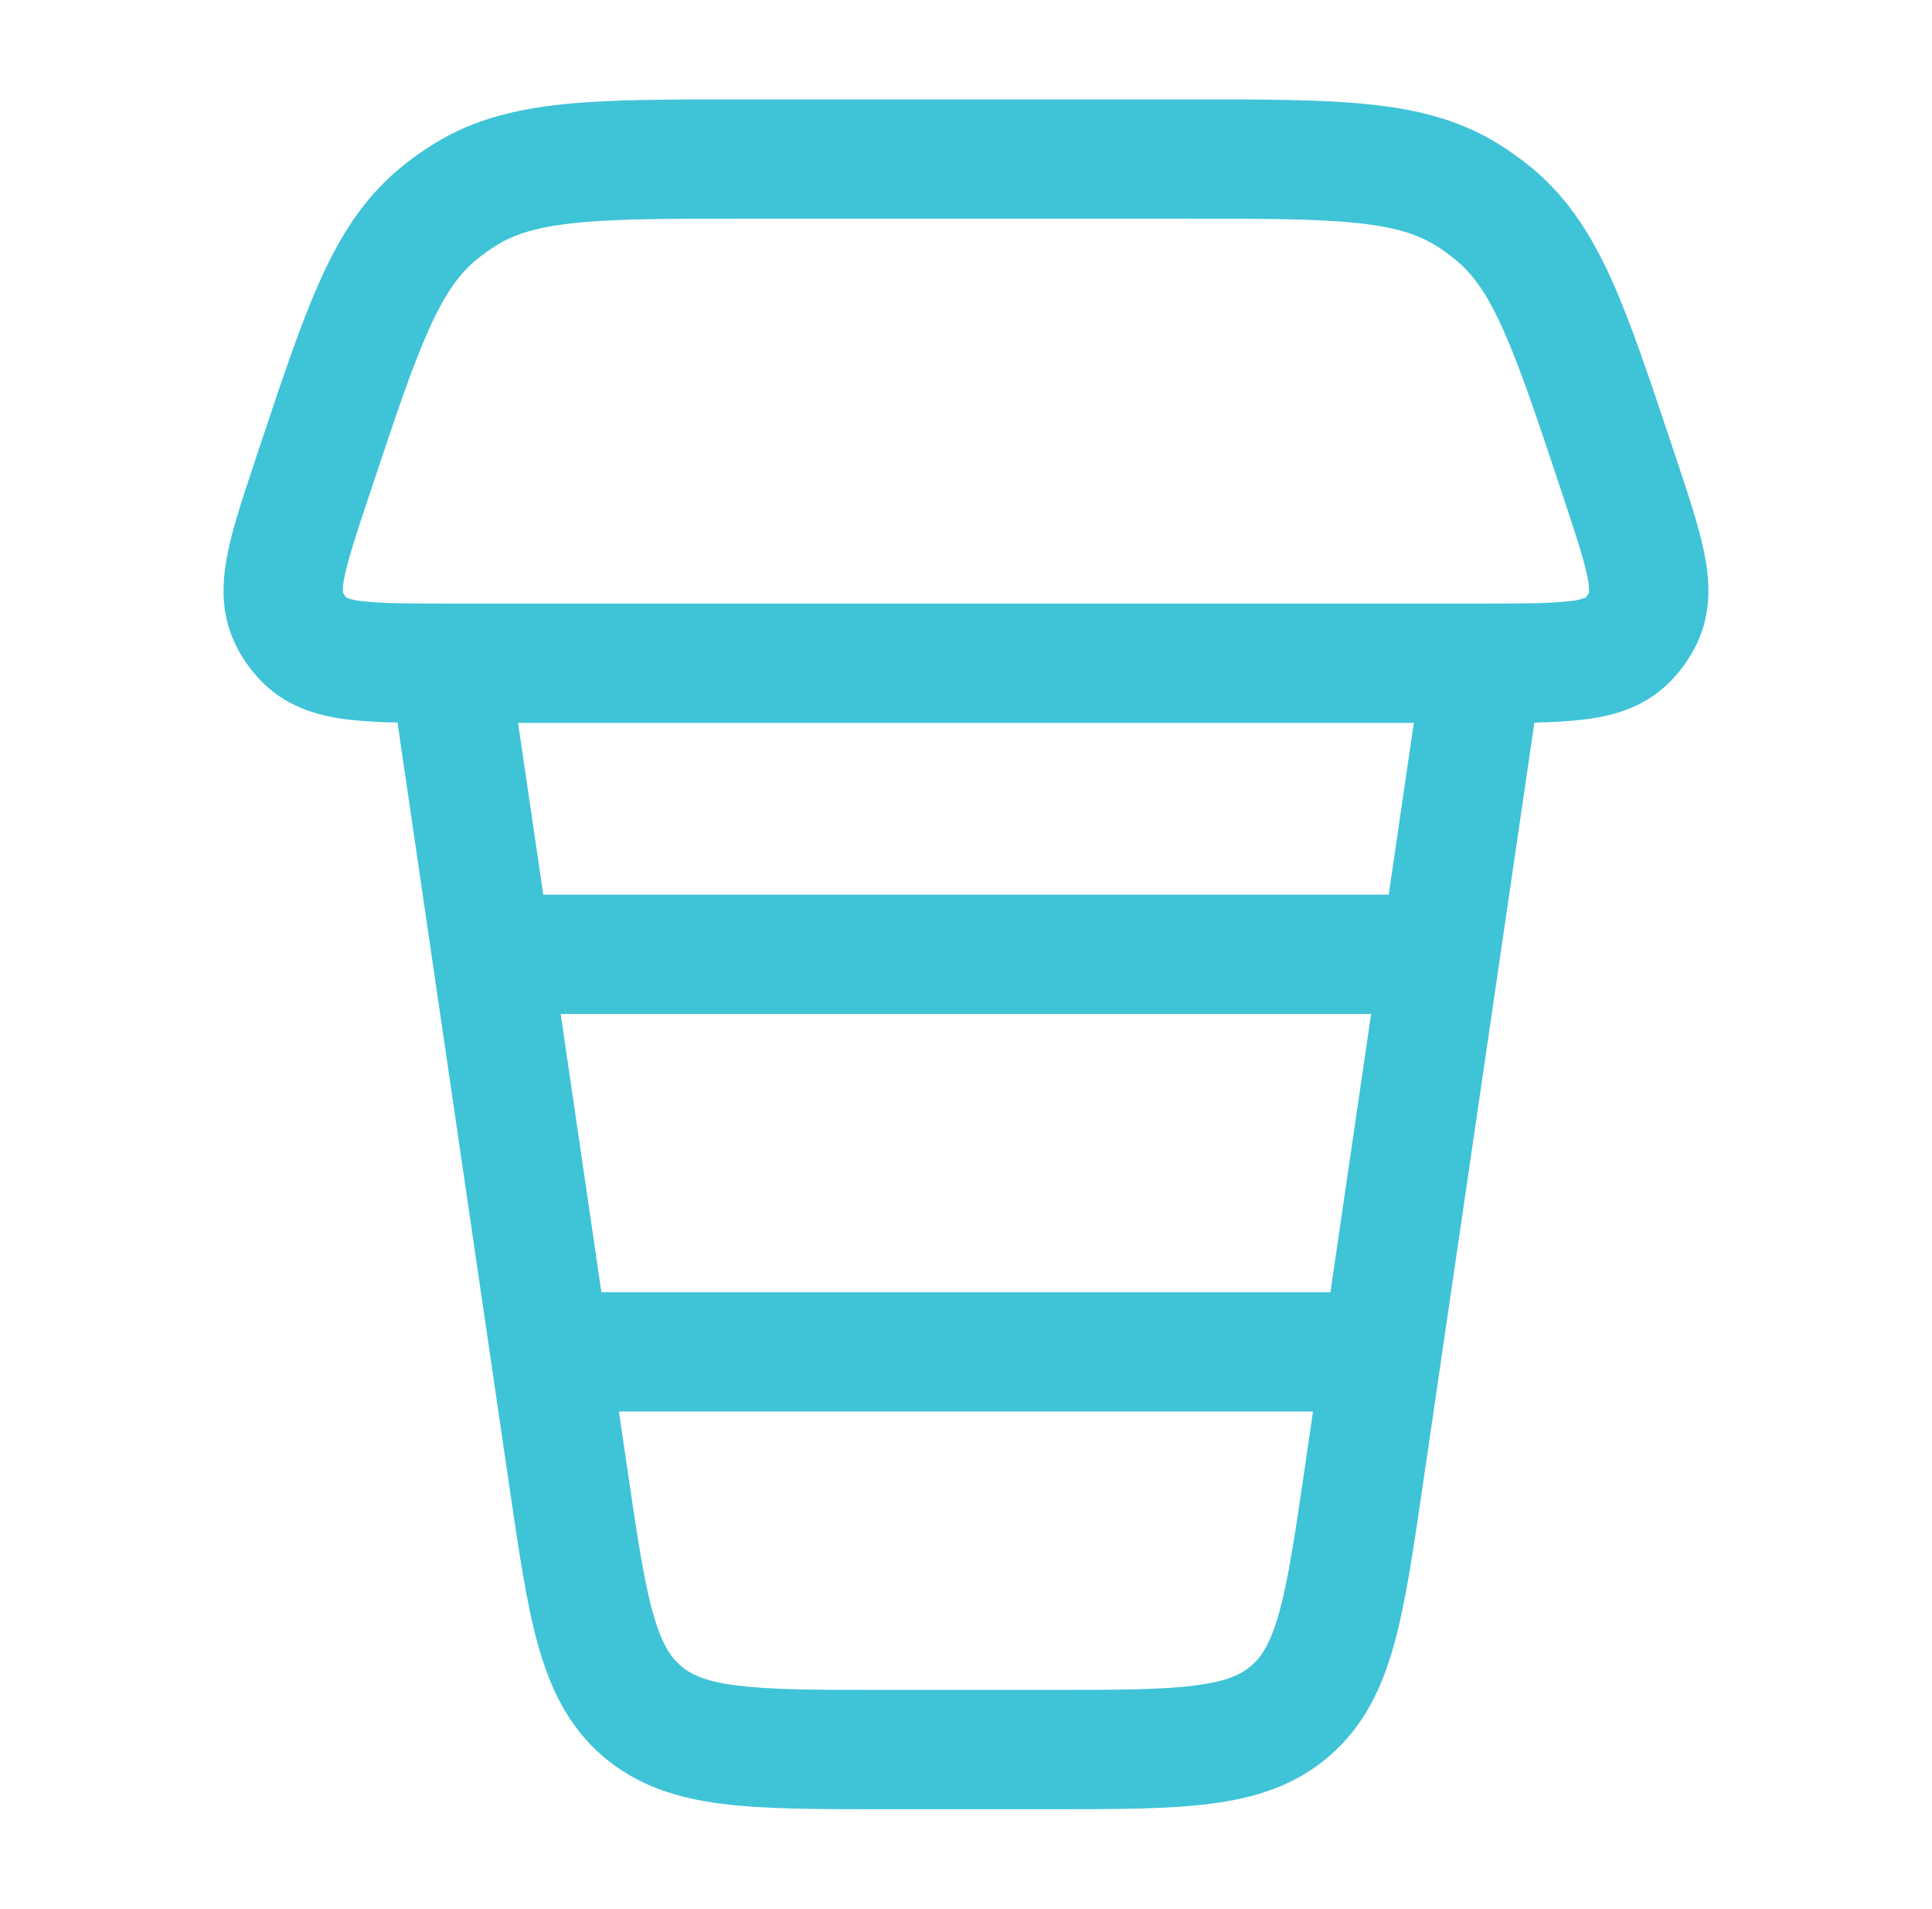 <svg width="82" height="81" viewBox="0 0 82 81" fill="none" xmlns="http://www.w3.org/2000/svg">
<g id="solar:cup-paper-outline">
<path id="Vector" fill-rule="evenodd" clip-rule="evenodd" d="M31.37 4.219H50.631C53.621 4.219 56.055 4.219 58.036 4.421C60.102 4.627 61.904 5.069 63.571 6.092C64.094 6.416 64.597 6.777 65.07 7.172C66.568 8.431 67.557 10 68.411 11.893C69.224 13.709 69.997 16.018 70.942 18.853L70.983 18.978L71.151 19.477C71.647 20.972 72.093 22.302 72.322 23.409C72.562 24.58 72.667 25.93 72.042 27.267C71.728 27.942 71.29 28.549 70.753 29.055C69.683 30.071 68.367 30.405 67.182 30.54C66.575 30.615 65.883 30.648 65.124 30.665L60.358 63.231C59.973 65.85 59.653 68.047 59.17 69.781C58.664 71.621 57.894 73.251 56.423 74.523C54.951 75.796 53.227 76.319 51.333 76.555C49.544 76.781 47.324 76.781 44.678 76.781H37.32C34.674 76.781 32.453 76.781 30.665 76.555C28.771 76.319 27.047 75.792 25.575 74.523C24.104 73.251 23.338 71.621 22.828 69.781C22.345 68.047 22.025 65.85 21.64 63.231L16.871 30.662C16.184 30.655 15.499 30.616 14.816 30.544C13.631 30.402 12.318 30.071 11.245 29.059C10.706 28.548 10.269 27.94 9.956 27.267C9.331 25.93 9.436 24.58 9.676 23.409C9.905 22.302 10.351 20.972 10.85 19.477L10.894 19.342L11.056 18.853C12.001 16.018 12.774 13.709 13.591 11.893C14.441 10 15.433 8.431 16.932 7.175C17.403 6.777 17.904 6.416 18.43 6.095C20.094 5.069 21.896 4.627 23.962 4.418C25.947 4.219 28.38 4.219 31.37 4.219ZM21.988 30.679L23.058 37.969H58.941L60.007 30.679H21.988ZM58.201 43.031H23.797L25.525 54.844H56.467L58.195 43.031H58.201ZM55.727 59.906H26.27L26.625 62.336C27.04 65.158 27.317 67.034 27.705 68.428C28.073 69.751 28.457 70.318 28.886 70.689C29.315 71.061 29.932 71.364 31.299 71.533C32.734 71.715 34.63 71.719 37.479 71.719H44.519C47.368 71.719 49.268 71.715 50.699 71.533C52.062 71.364 52.683 71.061 53.112 70.689C53.541 70.318 53.925 69.751 54.293 68.428C54.681 67.034 54.961 65.154 55.373 62.34L55.727 59.906ZM24.472 9.457C22.825 9.622 21.856 9.929 21.083 10.405C20.767 10.6 20.466 10.818 20.182 11.056C19.483 11.64 18.886 12.46 18.208 13.969C17.506 15.525 16.814 17.59 15.818 20.581L15.697 20.942C15.136 22.616 14.796 23.655 14.633 24.432C14.573 24.666 14.547 24.908 14.556 25.151C14.596 25.23 14.648 25.303 14.711 25.366C14.938 25.45 15.175 25.5 15.416 25.515C16.203 25.61 17.296 25.616 19.061 25.616H62.937C64.702 25.616 65.795 25.61 66.582 25.515C66.824 25.5 67.062 25.45 67.29 25.366C67.352 25.303 67.403 25.23 67.442 25.151C67.451 24.908 67.425 24.666 67.365 24.432C67.203 23.655 66.858 22.616 66.301 20.942L66.183 20.581C65.184 17.59 64.492 15.525 63.79 13.969C63.115 12.46 62.515 11.64 61.816 11.056C61.532 10.818 61.231 10.6 60.915 10.405C60.139 9.933 59.173 9.622 57.526 9.457C55.829 9.285 53.652 9.281 50.5 9.281H31.498C28.346 9.281 26.169 9.281 24.472 9.457Z" fill="#3FC3D7"/>
</g>
</svg>
